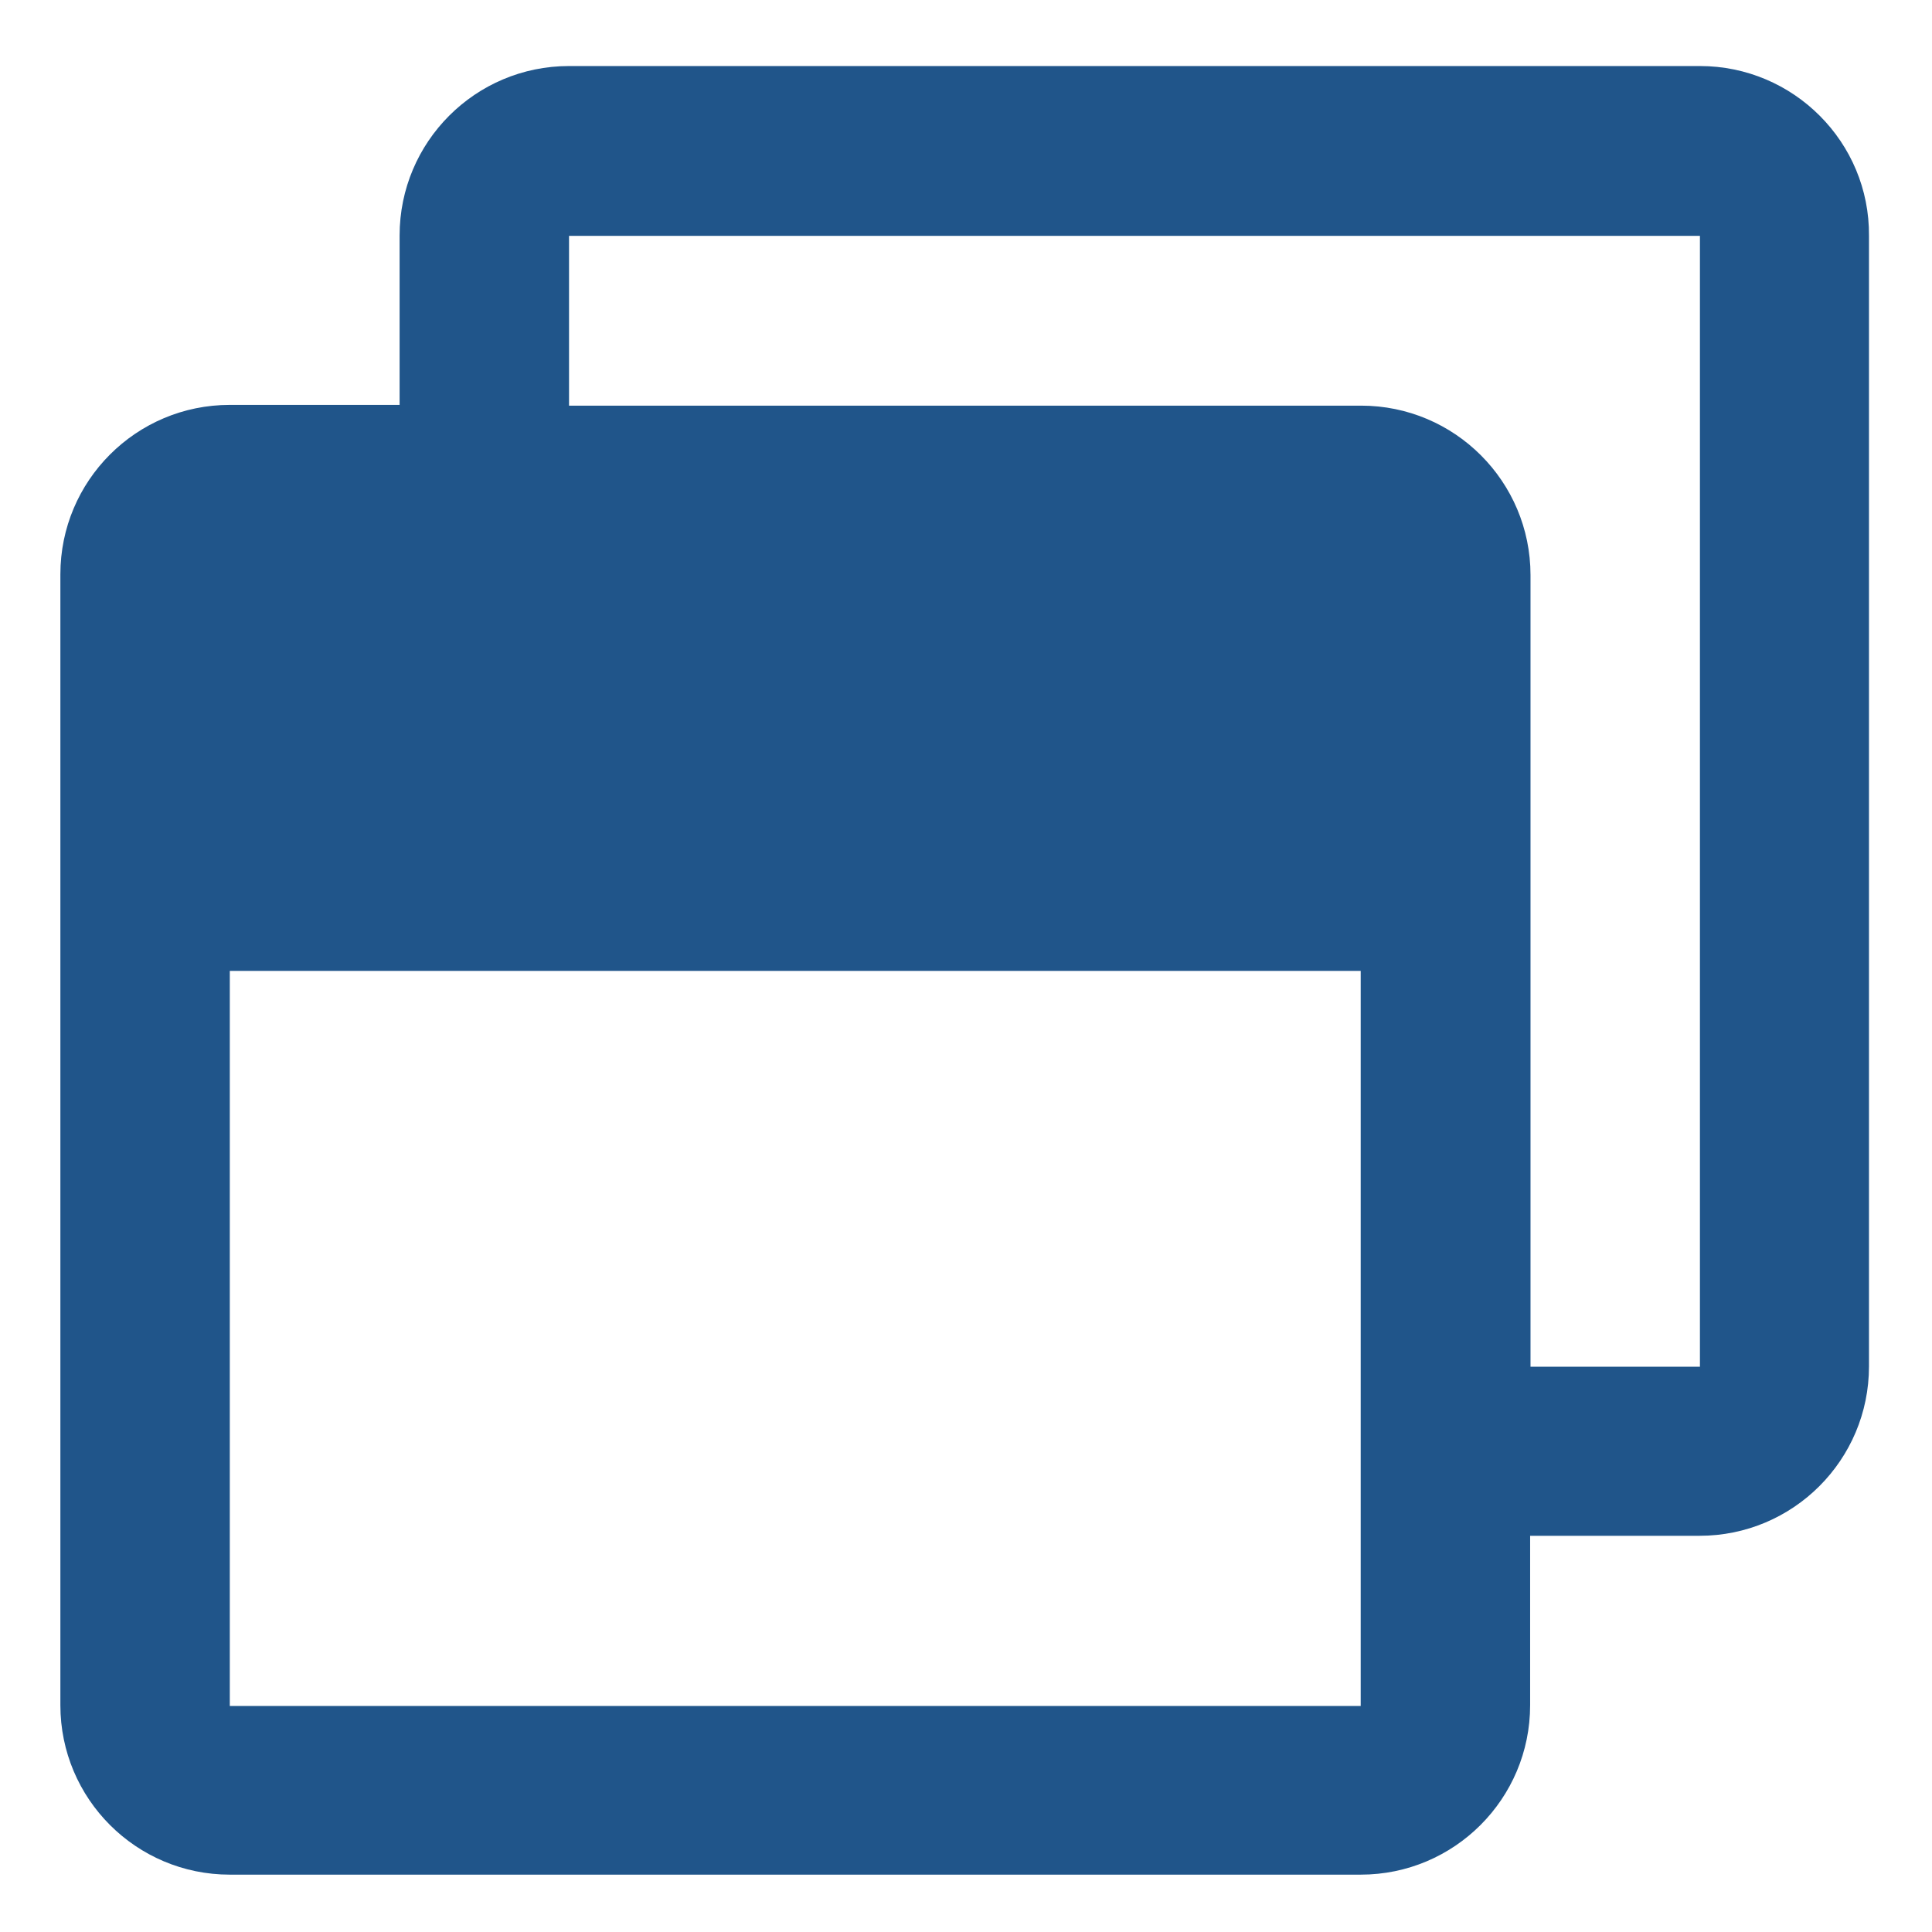 <?xml version="1.0" encoding="utf-8"?>
<!-- Generator: Adobe Illustrator 25.4.1, SVG Export Plug-In . SVG Version: 6.00 Build 0)  -->
<svg version="1.1" id="Calque_1" xmlns="http://www.w3.org/2000/svg" xmlns:xlink="http://www.w3.org/1999/xlink" x="0px" y="0px"
	 viewBox="0 0 512 512" style="enable-background:new 0 0 512 512;" xml:space="preserve">
<style type="text/css">
	.st0{fill:#20558A;}
</style>
<path class="st0" d="M450.5,17.5H150.8c-24.8,0-44.9,20.1-44.9,44.9v44.9H60.9c-24.8,0-44.9,20.1-44.9,44.9v299.7
	c0,24.8,20.1,44.9,44.9,44.9h299.7c24.8,0,44.9-20.1,44.9-44.9v-44.9h44.9c24.8,0,44.9-20.1,44.9-44.9V62.5
	C495.5,37.7,475.3,17.5,450.5,17.5z M360.6,452.1H60.9V257.3h299.7V452.1z M450.5,362.2h-44.9V152.4c0-24.8-20.1-44.9-44.9-44.9
	H150.8V62.5h299.7V362.2z"/>
</svg>
